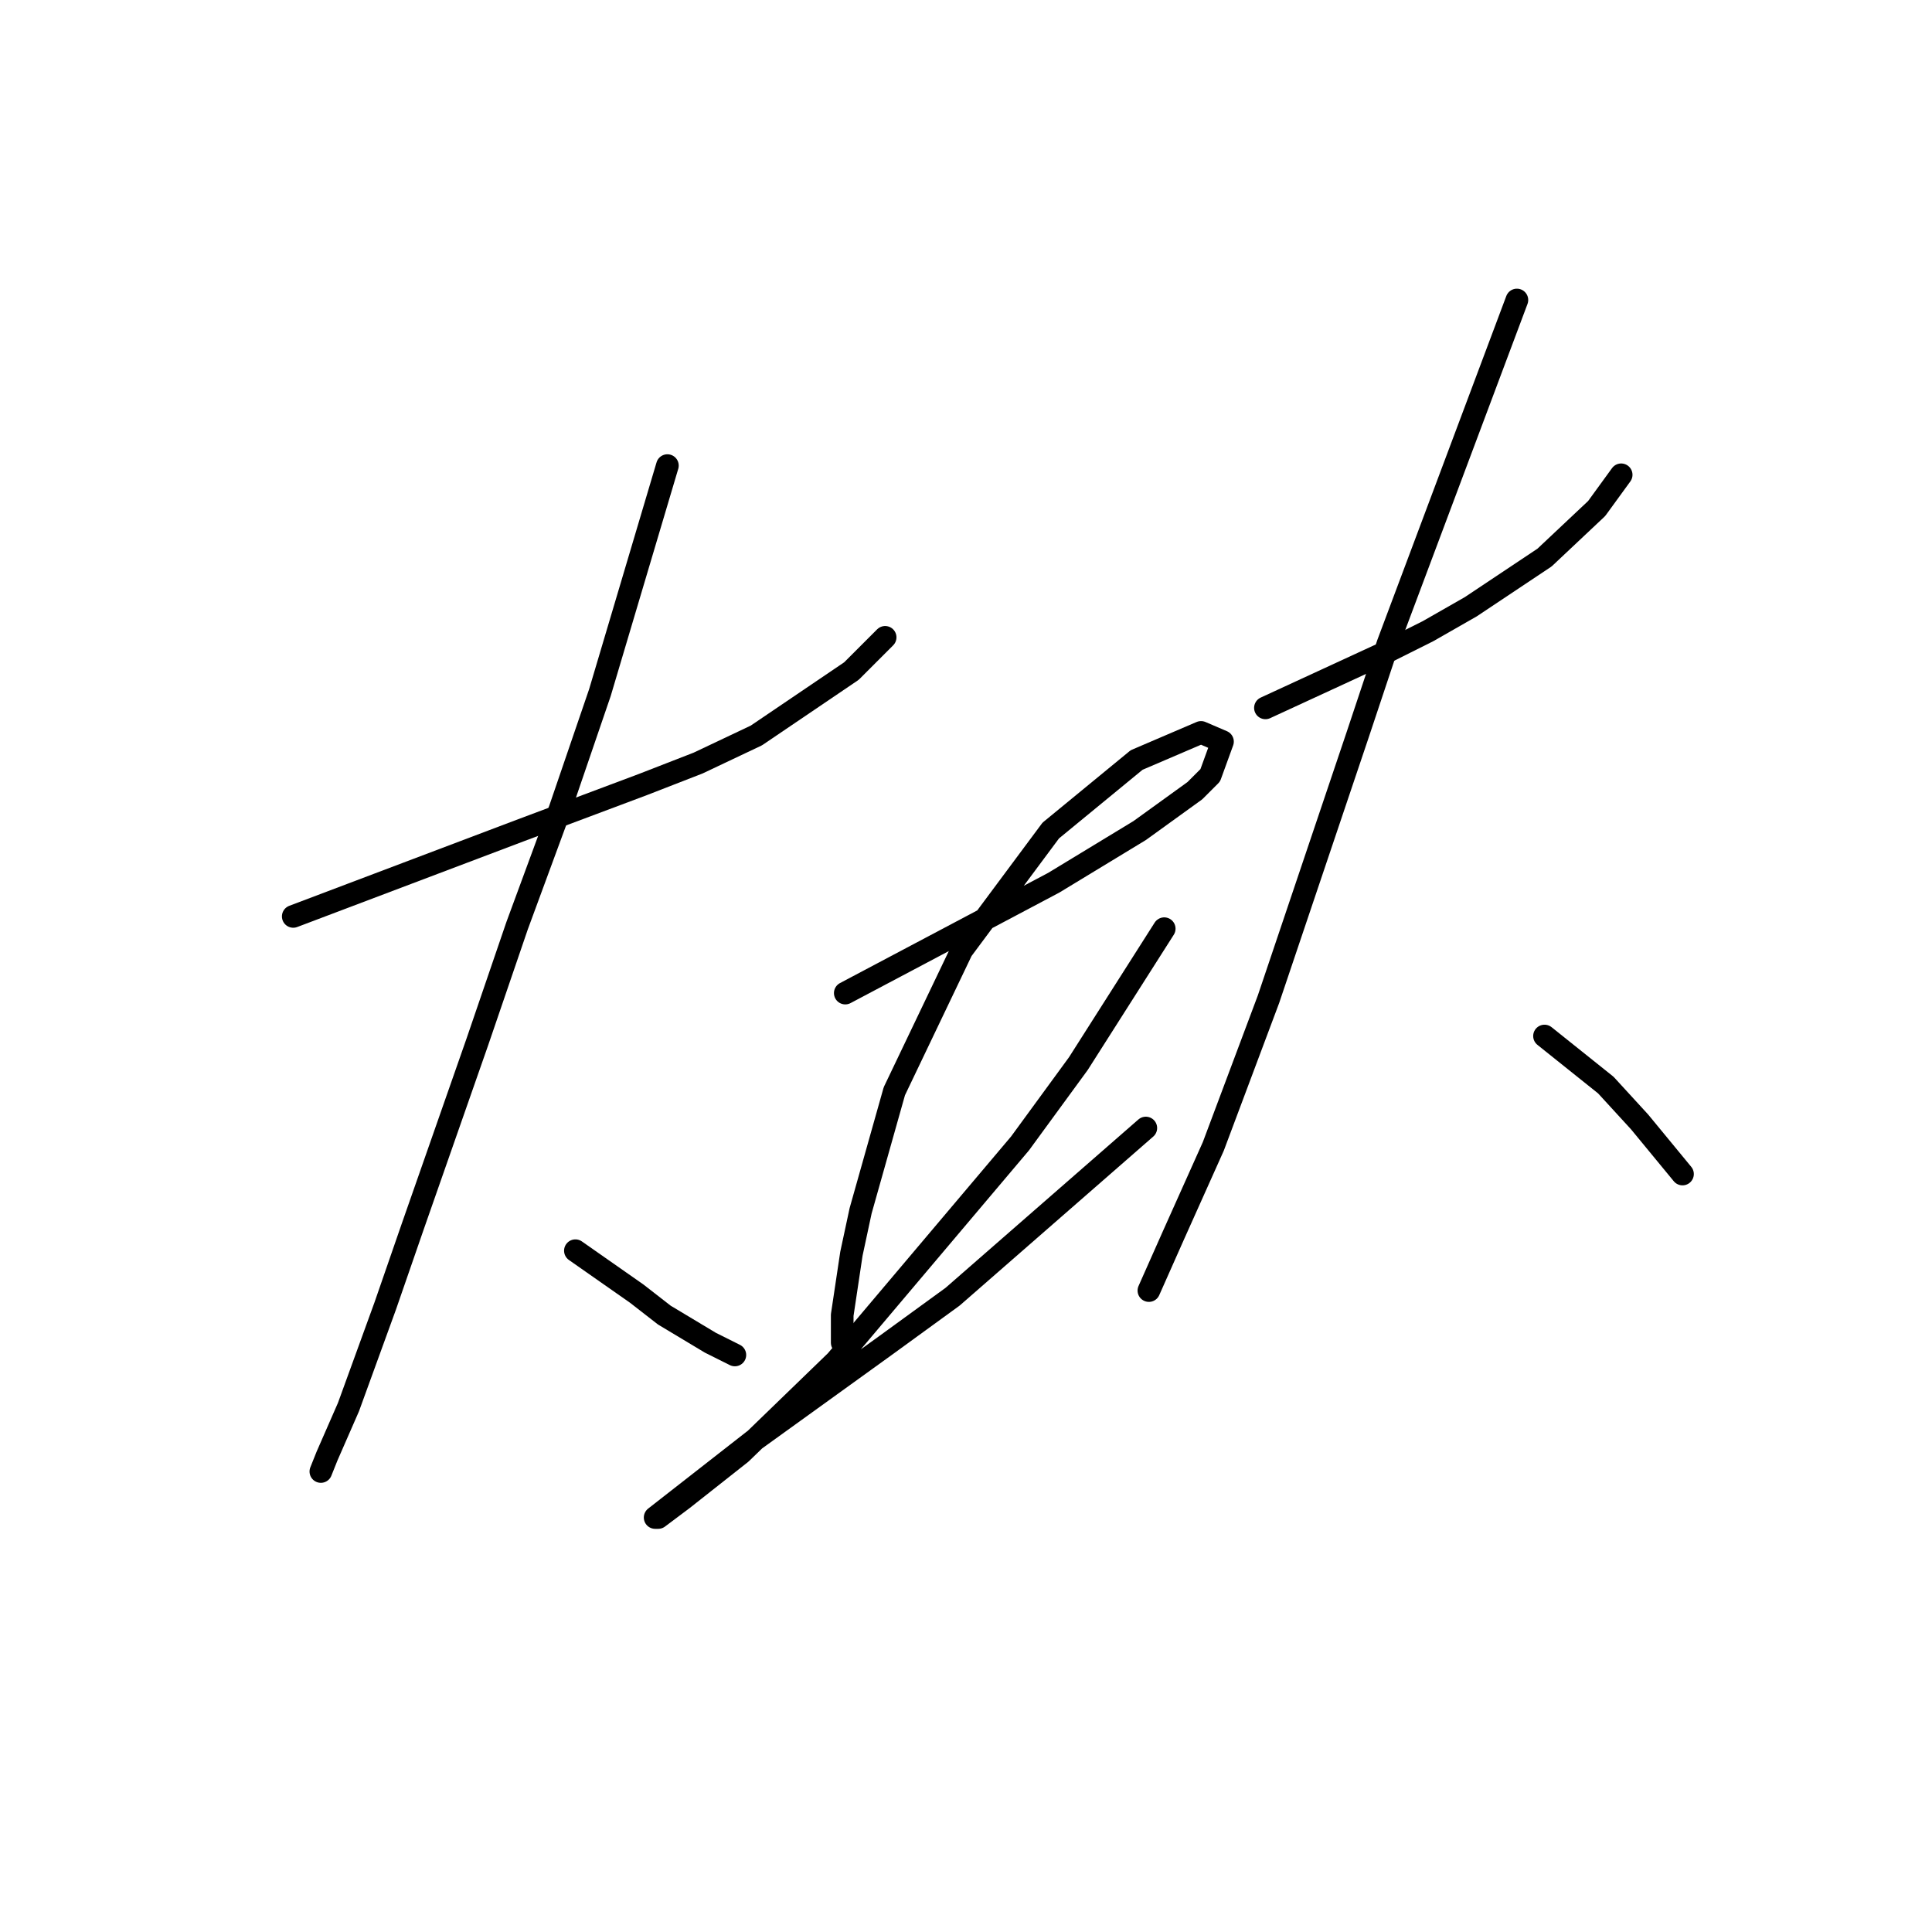 <?xml version="1.0" standalone="no"?>
    <svg width="256" height="256" xmlns="http://www.w3.org/2000/svg" version="1.1">
    <polyline stroke="black" stroke-width="3" stroke-linecap="round" fill="transparent" stroke-linejoin="round" points="38.857 121.43 53.893 115.741 68.928 110.052 85.183 103.956 92.498 101.112 100.219 97.455 112.816 88.921 117.286 84.451 117.286 84.451 " />
        <polyline stroke="black" stroke-width="3" stroke-linecap="round" fill="transparent" stroke-linejoin="round" points="88.434 61.694 83.964 76.73 79.494 91.765 74.211 107.207 68.522 122.649 63.239 138.091 54.706 162.473 51.048 173.039 46.172 186.449 43.327 192.951 42.515 194.982 42.515 194.982 " />
        <polyline stroke="black" stroke-width="3" stroke-linecap="round" fill="transparent" stroke-linejoin="round" points="76.243 165.724 80.307 168.569 84.37 171.413 88.028 174.258 94.123 177.915 97.374 179.54 97.374 179.54 " />
        <polyline stroke="black" stroke-width="3" stroke-linecap="round" fill="transparent" stroke-linejoin="round" points="112.003 131.589 125.82 124.275 139.636 116.96 151.014 110.052 158.329 104.769 160.361 102.737 161.986 98.267 159.142 97.048 150.608 100.705 139.23 110.052 127.445 125.9 118.505 144.593 114.035 160.441 112.816 166.13 111.597 174.258 111.597 177.915 113.222 177.102 113.222 177.102 " />
        <polyline stroke="black" stroke-width="3" stroke-linecap="round" fill="transparent" stroke-linejoin="round" points="154.265 123.056 148.576 131.996 142.887 140.936 135.166 151.501 110.784 180.353 98.187 192.544 90.466 198.64 87.215 201.078 86.809 201.078 99.812 190.919 117.286 178.321 126.226 171.819 151.827 149.469 151.827 149.469 " />
        <polyline stroke="black" stroke-width="3" stroke-linecap="round" fill="transparent" stroke-linejoin="round" points="167.675 93.797 172.958 91.359 178.241 88.921 183.524 86.483 189.213 83.638 194.902 80.387 204.655 73.885 211.563 67.383 214.814 62.913 214.814 62.913 " />
        <polyline stroke="black" stroke-width="3" stroke-linecap="round" fill="transparent" stroke-linejoin="round" points="200.997 39.751 192.464 62.507 183.93 85.264 179.866 97.455 168.082 132.402 160.767 151.908 155.484 163.692 152.234 171.007 152.234 171.007 " />
        <polyline stroke="black" stroke-width="3" stroke-linecap="round" fill="transparent" stroke-linejoin="round" points="204.655 137.278 208.718 140.529 212.782 143.78 217.252 148.657 222.941 155.565 222.941 155.565 " />
        </svg>